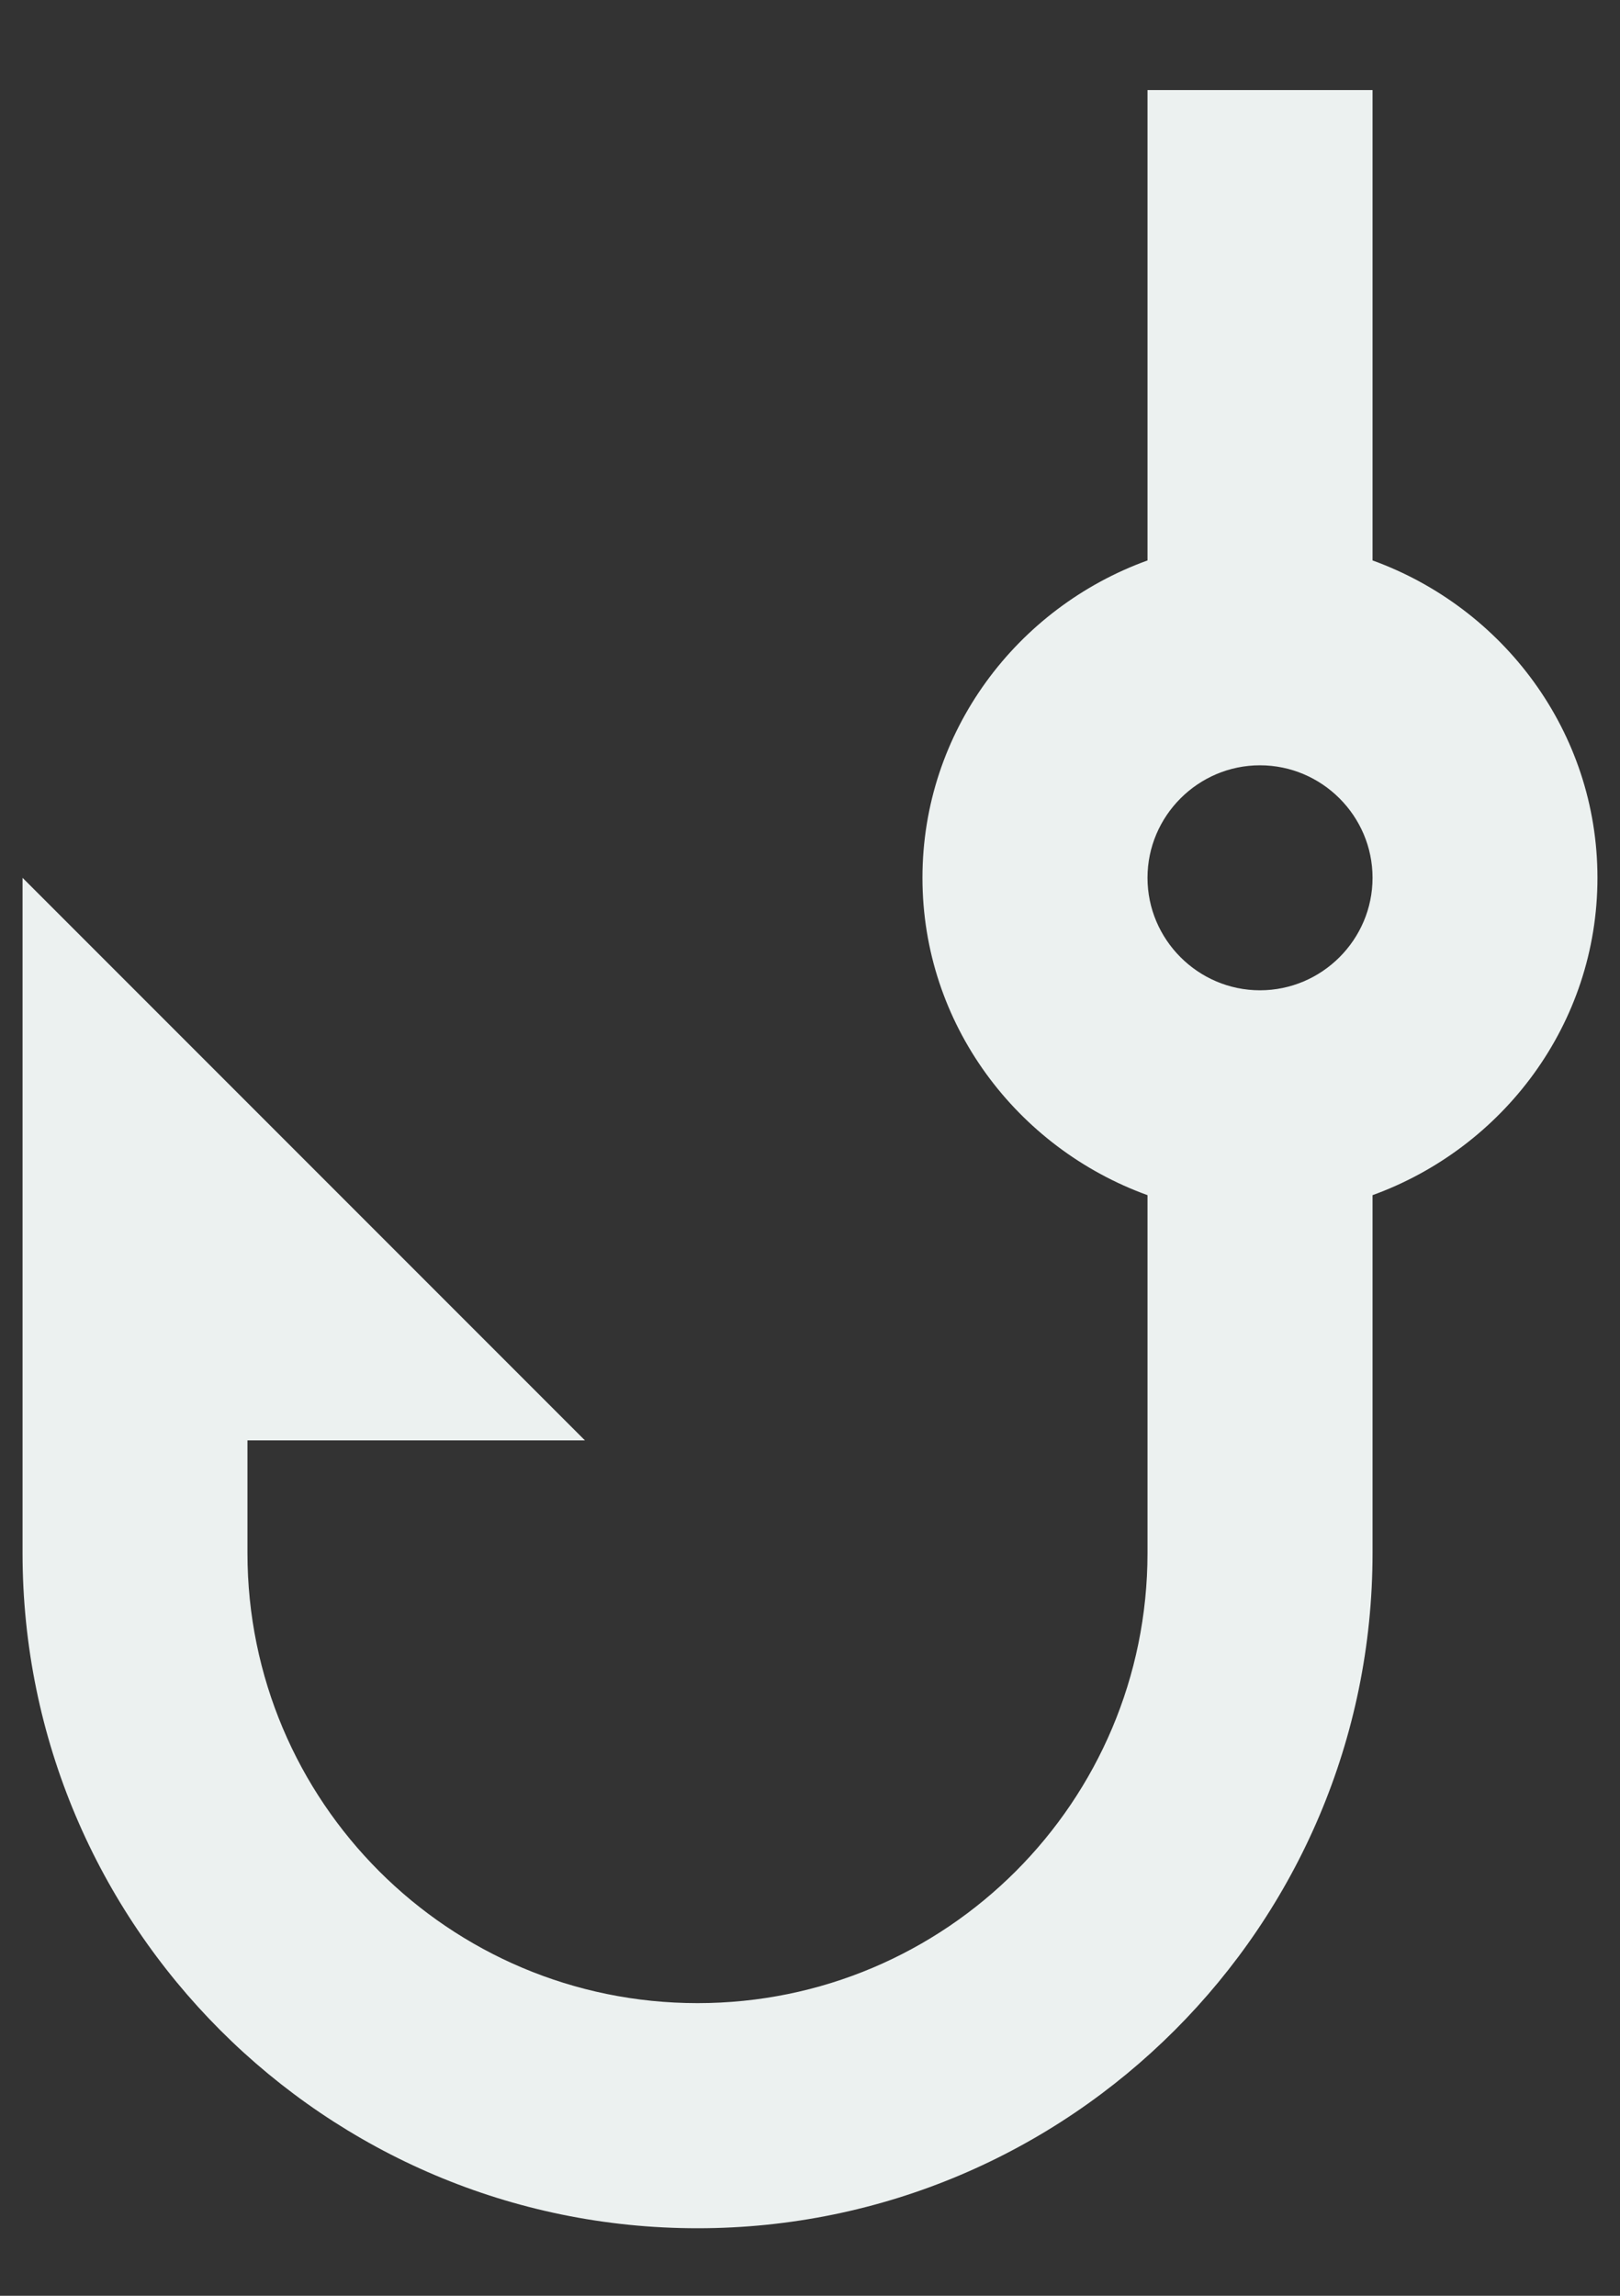 <svg width="12" height="17" viewBox="0 0 12 17" fill="none" xmlns="http://www.w3.org/2000/svg">
<rect x="0" y="0" width="12" height="17" fill="#333333" stroke="none"/>
<path d="M11.833 6.5C11.833 5.417 11.133 4.5 10.167 4.15L10.167 0.667L8.5 0.667L8.5 4.15C7.533 4.5 6.833 5.417 6.833 6.5C6.833 7.583 7.533 8.5 8.5 8.85L8.5 11.5C8.5 13.341 7.008 14.833 5.167 14.833C3.325 14.833 1.833 13.341 1.833 11.5L1.833 10.666L4.333 10.666L0.167 6.5L0.167 11.5C0.167 14.258 2.408 16.5 5.167 16.5C7.925 16.5 10.167 14.258 10.167 11.5L10.167 8.85C11.133 8.5 11.833 7.583 11.833 6.5ZM9.333 7.333C8.875 7.333 8.5 6.958 8.5 6.5C8.5 6.042 8.875 5.667 9.333 5.667C9.792 5.667 10.167 6.042 10.167 6.5C10.167 6.958 9.792 7.333 9.333 7.333Z" fill="#ECF1F0"/>
</svg>
